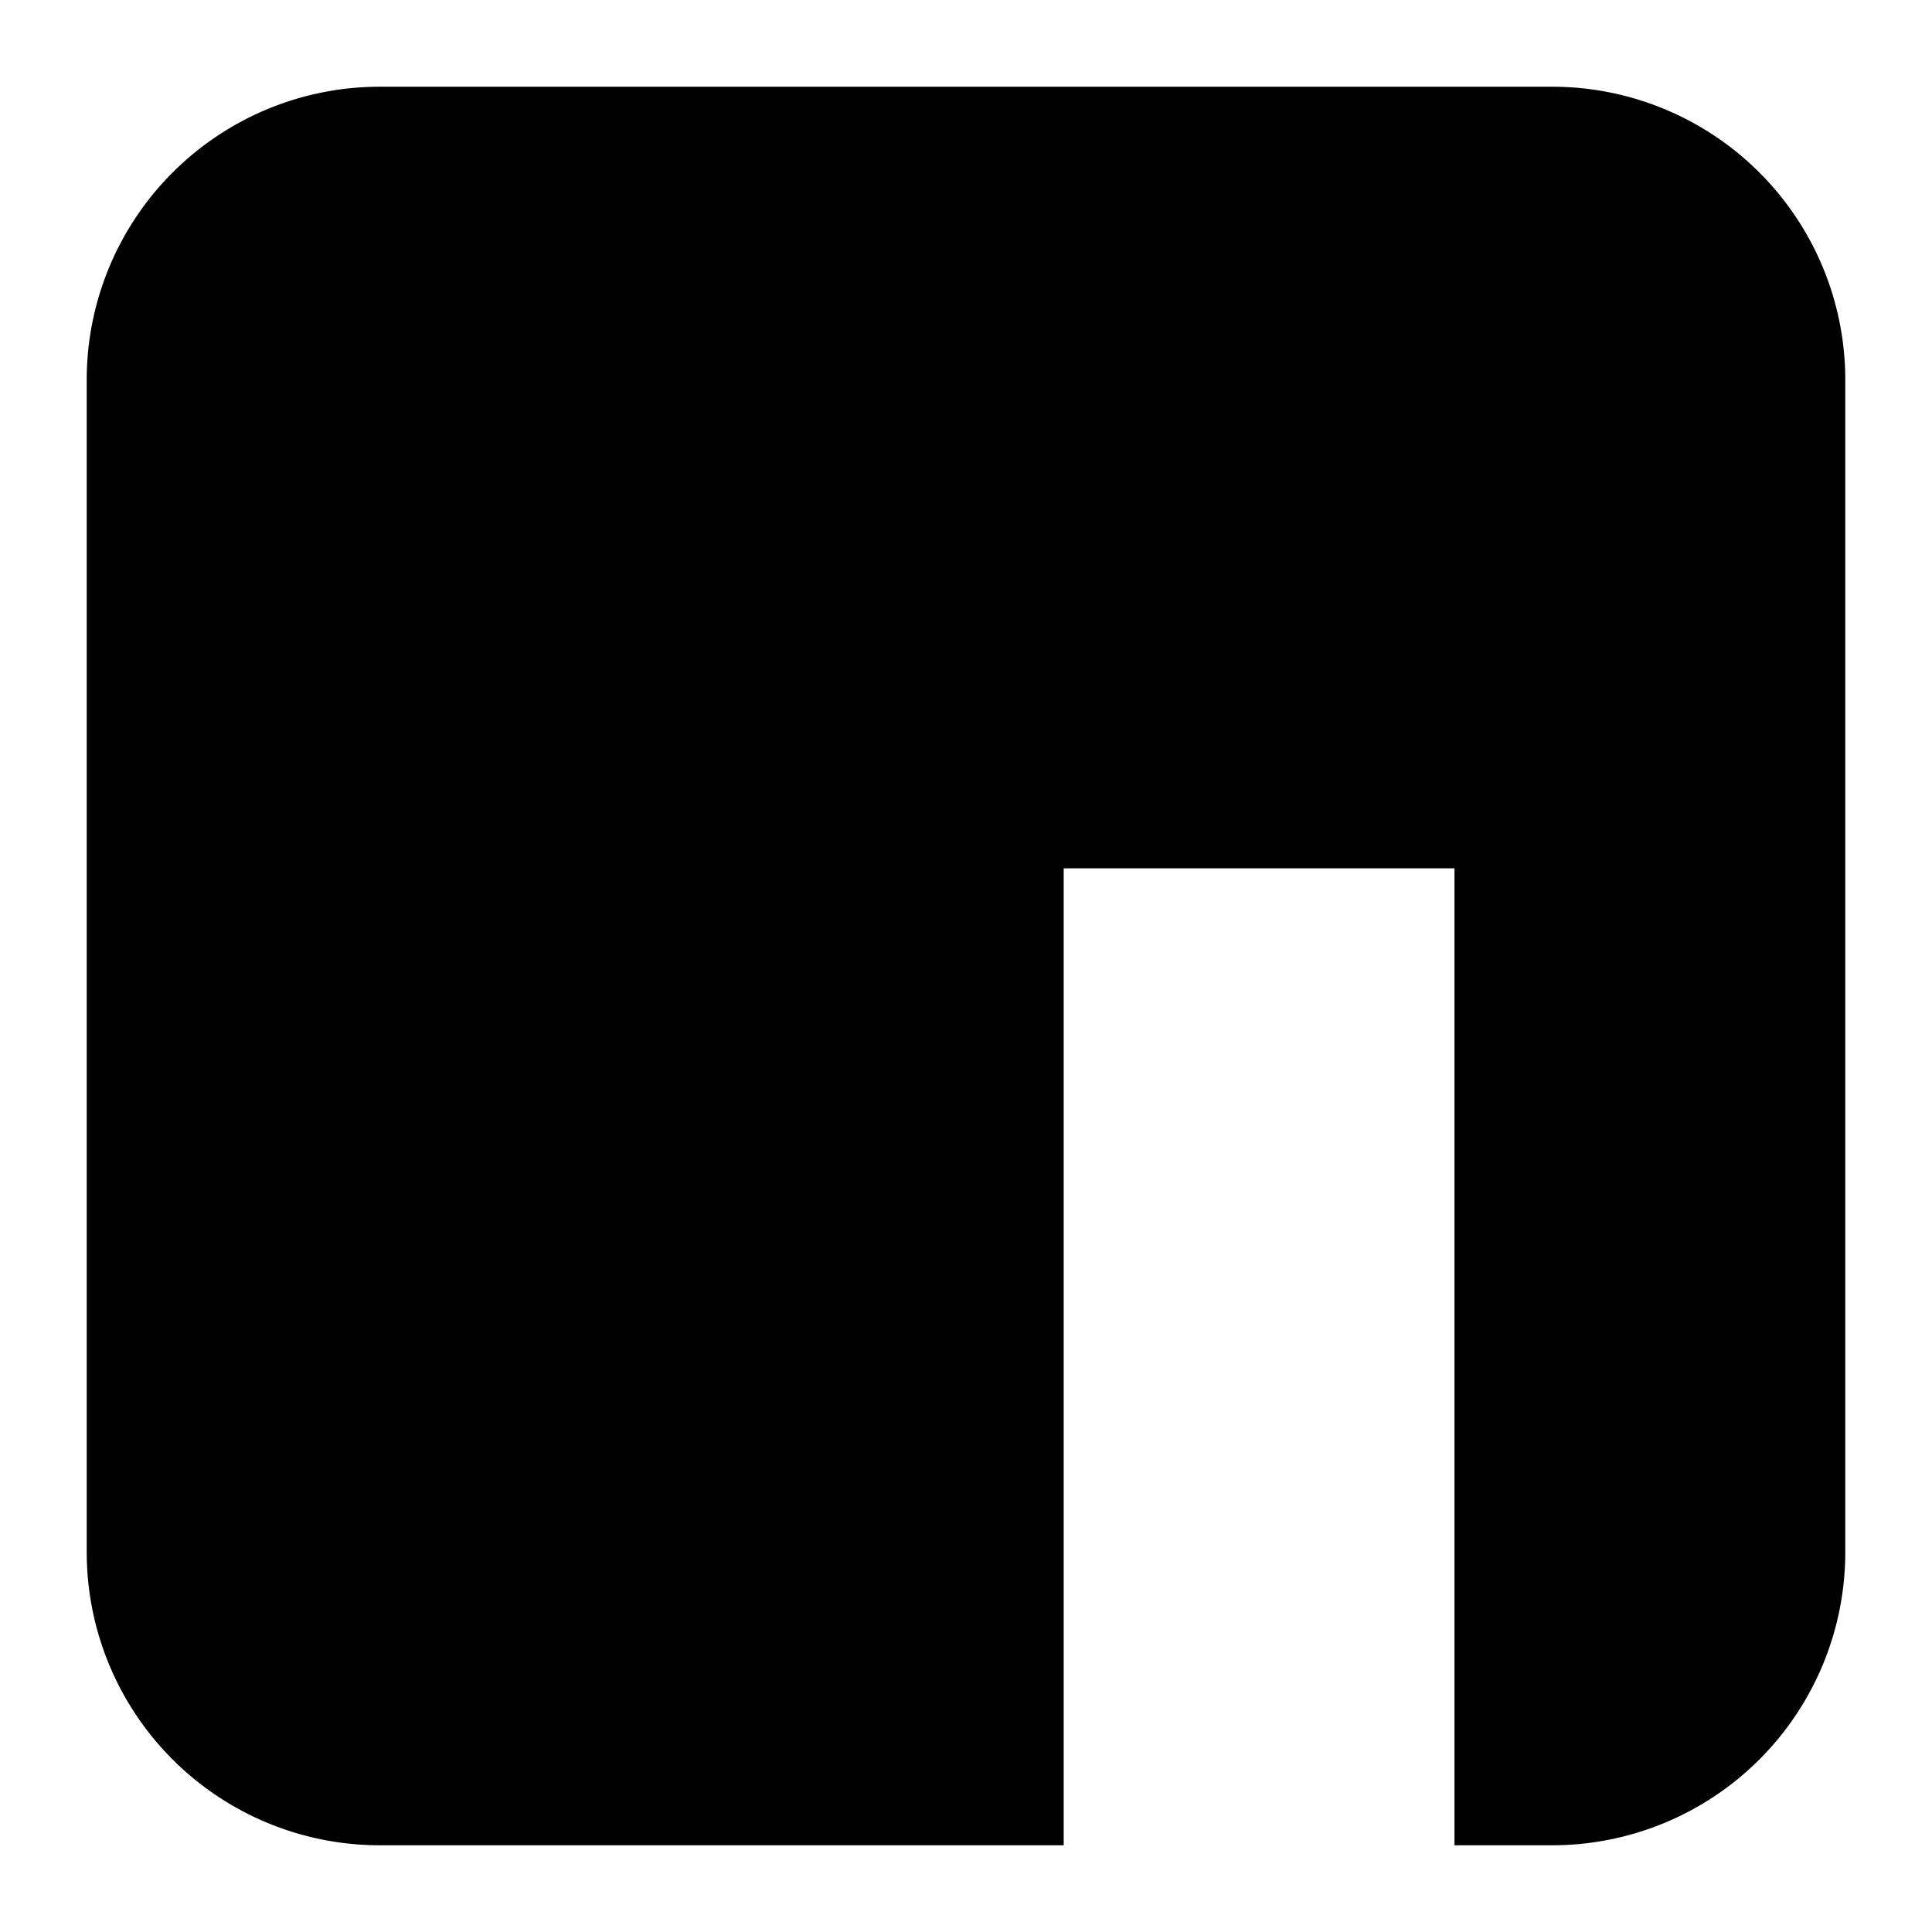 <svg xmlns="http://www.w3.org/2000/svg" width="1em" height="1em" fill="currentColor" viewBox="0 0 1024 1024"><path d="M822.689 45.966H201.311a155.345 155.345 0 0 0-155.345 155.345v621.378a155.345 155.345 0 0 0 155.345 155.345h362.471V460.218h207.126v517.815h51.782a155.345 155.345 0 0 0 155.345-155.345V201.311a155.345 155.345 0 0 0-155.345-155.345z"/></svg>